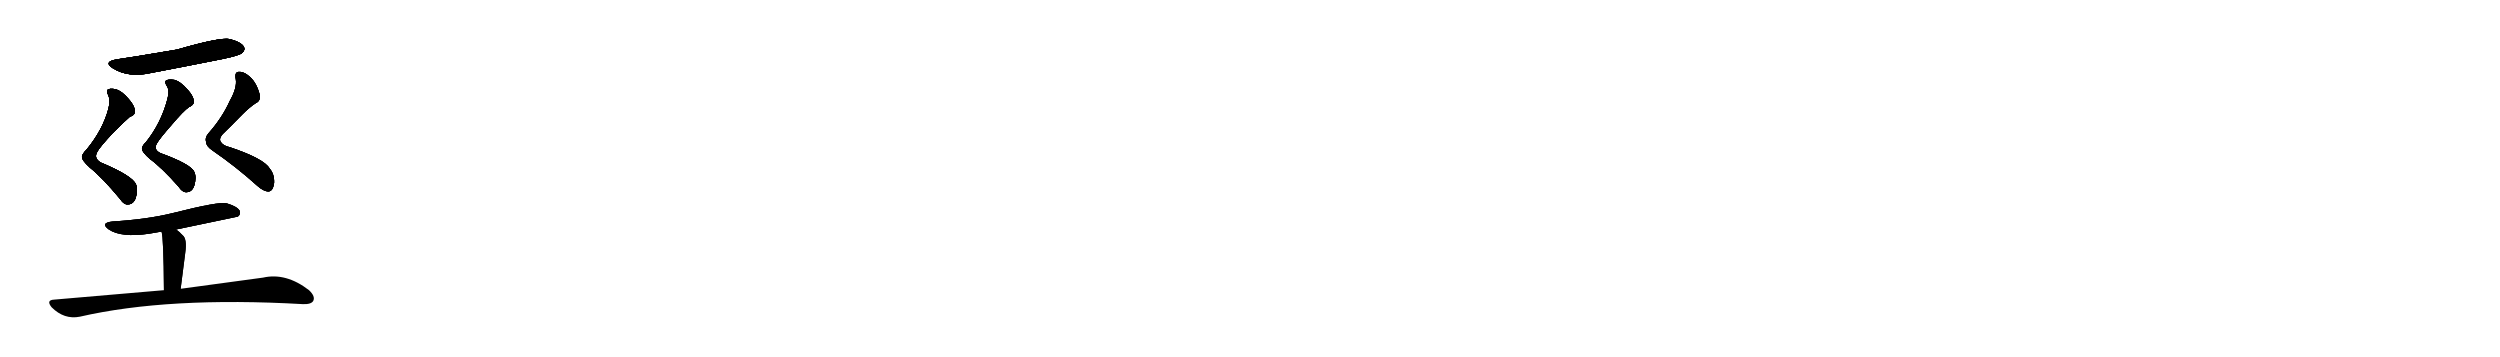 <svg version="1.1" viewBox="0 0 7168 1024" xmlns="http://www.w3.org/2000/svg">
  
  <g transform="scale(1, -1) translate(0, -900)" class="origin">
    <style type="text/css">
        .origin {display:none;}
        .hide {display:none;}
        .stroke {fill: #000000;}
        
.step1 {transform: translateX(1024px);}
.step2 {transform: translateX(2048px);}
.step3 {transform: translateX(3072px);}
.step4 {transform: translateX(4096px);}
.step5 {transform: translateX(5120px);}
.step6 {transform: translateX(6144px);}
.step7 {transform: translateX(7168px);}
.step8 {transform: translateX(8192px);}
.step9 {transform: translateX(9216px);}
.step10 {transform: translateX(10240px);}
.step11 {transform: translateX(11264px);}
.step12 {transform: translateX(12288px);}
.step13 {transform: translateX(13312px);}
.step14 {transform: translateX(14336px);}
.step15 {transform: translateX(15360px);}
.step16 {transform: translateX(16384px);}
.step17 {transform: translateX(17408px);}
.step18 {transform: translateX(18432px);}
.step19 {transform: translateX(19456px);}
.step20 {transform: translateX(20480px);}
.step21 {transform: translateX(21504px);}
.step22 {transform: translateX(22528px);}
.step23 {transform: translateX(23552px);}
.step24 {transform: translateX(24576px);}
.step25 {transform: translateX(25600px);}
.step26 {transform: translateX(26624px);}
.step27 {transform: translateX(27648px);}
.step28 {transform: translateX(28672px);}
.step29 {transform: translateX(29696px);}
    </style>

    <path d="M 336 730 Q 294 723 324 704 Q 369 676 434 691 Q 534 710 639 731 Q 687 741 694 748 Q 704 757 699 766 Q 692 779 659 788 Q 632 794 508 758 Q 367 734 336 730 Z" fill="lightgray"/>
    <path d="M 311 589 Q 295 528 248 471 Q 236 459 235 451 Q 234 441 257 420 Q 294 390 343 331 Q 356 312 367 314 Q 382 314 389 332 Q 396 356 390 371 Q 380 396 289 434 Q 268 446 279 465 Q 285 477 322 517 Q 359 554 372 565 Q 384 569 386 576 Q 390 592 369 616 Q 351 638 332 644 Q 314 648 308 642 Q 305 638 310 628 Q 317 613 311 589 Z" fill="lightgray"/>
    <path d="M 480 616 Q 462 547 418 492 Q 408 483 407 474 Q 407 464 430 444 Q 464 419 511 366 Q 524 347 536 349 Q 551 350 557 368 Q 564 392 557 407 Q 548 429 460 461 Q 439 471 450 489 Q 457 502 493 543 Q 527 583 542 593 Q 552 597 555 604 Q 559 620 537 644 Q 518 666 500 671 Q 481 674 475 668 Q 472 664 478 654 Q 487 641 480 616 Z" fill="lightgray"/>
    <path d="M 659 611 Q 637 562 597 517 Q 587 505 591 492 Q 592 480 610 468 Q 677 422 738 367 Q 756 351 770 351 Q 783 352 786 376 Q 787 401 773 417 Q 757 445 659 478 Q 640 482 633 493 Q 627 502 638 515 Q 657 533 694 571 Q 716 593 733 604 Q 749 611 744 631 Q 734 668 710 685 Q 697 695 684 694 Q 672 693 676 673 Q 680 648 659 611 Z" fill="lightgray"/>
    <path d="M 505 242 Q 679 278 682 279 Q 691 286 687 296 Q 680 308 650 317 Q 629 323 495 289 Q 422 271 323 265 Q 286 261 312 242 Q 348 218 428 230 Q 444 233 463 236 L 505 242 Z" fill="lightgray"/>
    <path d="M 518 72 Q 525 129 531 174 Q 537 216 523 226 Q 514 236 505 242 C 481 260 456 265 463 236 Q 469 221 470 68 C 470 38 514 42 518 72 Z" fill="lightgray"/>
    <path d="M 470 68 Q 323 55 156 41 Q 131 40 148 19 Q 184 -17 229 -8 Q 482 50 868 28 Q 892 27 898 37 Q 905 50 886 68 Q 820 119 754 104 Q 661 91 518 72 L 470 68 Z" fill="lightgray"/></g>
<g transform="scale(1, -1) translate(0, -900)">
    <style type="text/css">
        .origin {display:none;}
        .hide {display:none;}
        .stroke {fill: #000000;}
        
.step1 {transform: translateX(1024px);}
.step2 {transform: translateX(2048px);}
.step3 {transform: translateX(3072px);}
.step4 {transform: translateX(4096px);}
.step5 {transform: translateX(5120px);}
.step6 {transform: translateX(6144px);}
.step7 {transform: translateX(7168px);}
.step8 {transform: translateX(8192px);}
.step9 {transform: translateX(9216px);}
.step10 {transform: translateX(10240px);}
.step11 {transform: translateX(11264px);}
.step12 {transform: translateX(12288px);}
.step13 {transform: translateX(13312px);}
.step14 {transform: translateX(14336px);}
.step15 {transform: translateX(15360px);}
.step16 {transform: translateX(16384px);}
.step17 {transform: translateX(17408px);}
.step18 {transform: translateX(18432px);}
.step19 {transform: translateX(19456px);}
.step20 {transform: translateX(20480px);}
.step21 {transform: translateX(21504px);}
.step22 {transform: translateX(22528px);}
.step23 {transform: translateX(23552px);}
.step24 {transform: translateX(24576px);}
.step25 {transform: translateX(25600px);}
.step26 {transform: translateX(26624px);}
.step27 {transform: translateX(27648px);}
.step28 {transform: translateX(28672px);}
.step29 {transform: translateX(29696px);}
    </style>

    <path d="M 336 730 Q 294 723 324 704 Q 369 676 434 691 Q 534 710 639 731 Q 687 741 694 748 Q 704 757 699 766 Q 692 779 659 788 Q 632 794 508 758 Q 367 734 336 730 Z" fill="lightgray" class="stroke step0"/>
    <path d="M 311 589 Q 295 528 248 471 Q 236 459 235 451 Q 234 441 257 420 Q 294 390 343 331 Q 356 312 367 314 Q 382 314 389 332 Q 396 356 390 371 Q 380 396 289 434 Q 268 446 279 465 Q 285 477 322 517 Q 359 554 372 565 Q 384 569 386 576 Q 390 592 369 616 Q 351 638 332 644 Q 314 648 308 642 Q 305 638 310 628 Q 317 613 311 589 Z" fill="lightgray" class="hide"/>
    <path d="M 480 616 Q 462 547 418 492 Q 408 483 407 474 Q 407 464 430 444 Q 464 419 511 366 Q 524 347 536 349 Q 551 350 557 368 Q 564 392 557 407 Q 548 429 460 461 Q 439 471 450 489 Q 457 502 493 543 Q 527 583 542 593 Q 552 597 555 604 Q 559 620 537 644 Q 518 666 500 671 Q 481 674 475 668 Q 472 664 478 654 Q 487 641 480 616 Z" fill="lightgray" class="hide"/>
    <path d="M 659 611 Q 637 562 597 517 Q 587 505 591 492 Q 592 480 610 468 Q 677 422 738 367 Q 756 351 770 351 Q 783 352 786 376 Q 787 401 773 417 Q 757 445 659 478 Q 640 482 633 493 Q 627 502 638 515 Q 657 533 694 571 Q 716 593 733 604 Q 749 611 744 631 Q 734 668 710 685 Q 697 695 684 694 Q 672 693 676 673 Q 680 648 659 611 Z" fill="lightgray" class="hide"/>
    <path d="M 505 242 Q 679 278 682 279 Q 691 286 687 296 Q 680 308 650 317 Q 629 323 495 289 Q 422 271 323 265 Q 286 261 312 242 Q 348 218 428 230 Q 444 233 463 236 L 505 242 Z" fill="lightgray" class="hide"/>
    <path d="M 518 72 Q 525 129 531 174 Q 537 216 523 226 Q 514 236 505 242 C 481 260 456 265 463 236 Q 469 221 470 68 C 470 38 514 42 518 72 Z" fill="lightgray" class="hide"/>
    <path d="M 470 68 Q 323 55 156 41 Q 131 40 148 19 Q 184 -17 229 -8 Q 482 50 868 28 Q 892 27 898 37 Q 905 50 886 68 Q 820 119 754 104 Q 661 91 518 72 L 470 68 Z" fill="lightgray" class="hide"/></g><g transform="scale(1, -1) translate(0, -900)">
    <style type="text/css">
        .origin {display:none;}
        .hide {display:none;}
        .stroke {fill: #000000;}
        
.step1 {transform: translateX(1024px);}
.step2 {transform: translateX(2048px);}
.step3 {transform: translateX(3072px);}
.step4 {transform: translateX(4096px);}
.step5 {transform: translateX(5120px);}
.step6 {transform: translateX(6144px);}
.step7 {transform: translateX(7168px);}
.step8 {transform: translateX(8192px);}
.step9 {transform: translateX(9216px);}
.step10 {transform: translateX(10240px);}
.step11 {transform: translateX(11264px);}
.step12 {transform: translateX(12288px);}
.step13 {transform: translateX(13312px);}
.step14 {transform: translateX(14336px);}
.step15 {transform: translateX(15360px);}
.step16 {transform: translateX(16384px);}
.step17 {transform: translateX(17408px);}
.step18 {transform: translateX(18432px);}
.step19 {transform: translateX(19456px);}
.step20 {transform: translateX(20480px);}
.step21 {transform: translateX(21504px);}
.step22 {transform: translateX(22528px);}
.step23 {transform: translateX(23552px);}
.step24 {transform: translateX(24576px);}
.step25 {transform: translateX(25600px);}
.step26 {transform: translateX(26624px);}
.step27 {transform: translateX(27648px);}
.step28 {transform: translateX(28672px);}
.step29 {transform: translateX(29696px);}
    </style>

    <path d="M 336 730 Q 294 723 324 704 Q 369 676 434 691 Q 534 710 639 731 Q 687 741 694 748 Q 704 757 699 766 Q 692 779 659 788 Q 632 794 508 758 Q 367 734 336 730 Z" fill="lightgray" class="stroke step1"/>
    <path d="M 311 589 Q 295 528 248 471 Q 236 459 235 451 Q 234 441 257 420 Q 294 390 343 331 Q 356 312 367 314 Q 382 314 389 332 Q 396 356 390 371 Q 380 396 289 434 Q 268 446 279 465 Q 285 477 322 517 Q 359 554 372 565 Q 384 569 386 576 Q 390 592 369 616 Q 351 638 332 644 Q 314 648 308 642 Q 305 638 310 628 Q 317 613 311 589 Z" fill="lightgray" class="stroke step1"/>
    <path d="M 480 616 Q 462 547 418 492 Q 408 483 407 474 Q 407 464 430 444 Q 464 419 511 366 Q 524 347 536 349 Q 551 350 557 368 Q 564 392 557 407 Q 548 429 460 461 Q 439 471 450 489 Q 457 502 493 543 Q 527 583 542 593 Q 552 597 555 604 Q 559 620 537 644 Q 518 666 500 671 Q 481 674 475 668 Q 472 664 478 654 Q 487 641 480 616 Z" fill="lightgray" class="hide"/>
    <path d="M 659 611 Q 637 562 597 517 Q 587 505 591 492 Q 592 480 610 468 Q 677 422 738 367 Q 756 351 770 351 Q 783 352 786 376 Q 787 401 773 417 Q 757 445 659 478 Q 640 482 633 493 Q 627 502 638 515 Q 657 533 694 571 Q 716 593 733 604 Q 749 611 744 631 Q 734 668 710 685 Q 697 695 684 694 Q 672 693 676 673 Q 680 648 659 611 Z" fill="lightgray" class="hide"/>
    <path d="M 505 242 Q 679 278 682 279 Q 691 286 687 296 Q 680 308 650 317 Q 629 323 495 289 Q 422 271 323 265 Q 286 261 312 242 Q 348 218 428 230 Q 444 233 463 236 L 505 242 Z" fill="lightgray" class="hide"/>
    <path d="M 518 72 Q 525 129 531 174 Q 537 216 523 226 Q 514 236 505 242 C 481 260 456 265 463 236 Q 469 221 470 68 C 470 38 514 42 518 72 Z" fill="lightgray" class="hide"/>
    <path d="M 470 68 Q 323 55 156 41 Q 131 40 148 19 Q 184 -17 229 -8 Q 482 50 868 28 Q 892 27 898 37 Q 905 50 886 68 Q 820 119 754 104 Q 661 91 518 72 L 470 68 Z" fill="lightgray" class="hide"/></g><g transform="scale(1, -1) translate(0, -900)">
    <style type="text/css">
        .origin {display:none;}
        .hide {display:none;}
        .stroke {fill: #000000;}
        
.step1 {transform: translateX(1024px);}
.step2 {transform: translateX(2048px);}
.step3 {transform: translateX(3072px);}
.step4 {transform: translateX(4096px);}
.step5 {transform: translateX(5120px);}
.step6 {transform: translateX(6144px);}
.step7 {transform: translateX(7168px);}
.step8 {transform: translateX(8192px);}
.step9 {transform: translateX(9216px);}
.step10 {transform: translateX(10240px);}
.step11 {transform: translateX(11264px);}
.step12 {transform: translateX(12288px);}
.step13 {transform: translateX(13312px);}
.step14 {transform: translateX(14336px);}
.step15 {transform: translateX(15360px);}
.step16 {transform: translateX(16384px);}
.step17 {transform: translateX(17408px);}
.step18 {transform: translateX(18432px);}
.step19 {transform: translateX(19456px);}
.step20 {transform: translateX(20480px);}
.step21 {transform: translateX(21504px);}
.step22 {transform: translateX(22528px);}
.step23 {transform: translateX(23552px);}
.step24 {transform: translateX(24576px);}
.step25 {transform: translateX(25600px);}
.step26 {transform: translateX(26624px);}
.step27 {transform: translateX(27648px);}
.step28 {transform: translateX(28672px);}
.step29 {transform: translateX(29696px);}
    </style>

    <path d="M 336 730 Q 294 723 324 704 Q 369 676 434 691 Q 534 710 639 731 Q 687 741 694 748 Q 704 757 699 766 Q 692 779 659 788 Q 632 794 508 758 Q 367 734 336 730 Z" fill="lightgray" class="stroke step2"/>
    <path d="M 311 589 Q 295 528 248 471 Q 236 459 235 451 Q 234 441 257 420 Q 294 390 343 331 Q 356 312 367 314 Q 382 314 389 332 Q 396 356 390 371 Q 380 396 289 434 Q 268 446 279 465 Q 285 477 322 517 Q 359 554 372 565 Q 384 569 386 576 Q 390 592 369 616 Q 351 638 332 644 Q 314 648 308 642 Q 305 638 310 628 Q 317 613 311 589 Z" fill="lightgray" class="stroke step2"/>
    <path d="M 480 616 Q 462 547 418 492 Q 408 483 407 474 Q 407 464 430 444 Q 464 419 511 366 Q 524 347 536 349 Q 551 350 557 368 Q 564 392 557 407 Q 548 429 460 461 Q 439 471 450 489 Q 457 502 493 543 Q 527 583 542 593 Q 552 597 555 604 Q 559 620 537 644 Q 518 666 500 671 Q 481 674 475 668 Q 472 664 478 654 Q 487 641 480 616 Z" fill="lightgray" class="stroke step2"/>
    <path d="M 659 611 Q 637 562 597 517 Q 587 505 591 492 Q 592 480 610 468 Q 677 422 738 367 Q 756 351 770 351 Q 783 352 786 376 Q 787 401 773 417 Q 757 445 659 478 Q 640 482 633 493 Q 627 502 638 515 Q 657 533 694 571 Q 716 593 733 604 Q 749 611 744 631 Q 734 668 710 685 Q 697 695 684 694 Q 672 693 676 673 Q 680 648 659 611 Z" fill="lightgray" class="hide"/>
    <path d="M 505 242 Q 679 278 682 279 Q 691 286 687 296 Q 680 308 650 317 Q 629 323 495 289 Q 422 271 323 265 Q 286 261 312 242 Q 348 218 428 230 Q 444 233 463 236 L 505 242 Z" fill="lightgray" class="hide"/>
    <path d="M 518 72 Q 525 129 531 174 Q 537 216 523 226 Q 514 236 505 242 C 481 260 456 265 463 236 Q 469 221 470 68 C 470 38 514 42 518 72 Z" fill="lightgray" class="hide"/>
    <path d="M 470 68 Q 323 55 156 41 Q 131 40 148 19 Q 184 -17 229 -8 Q 482 50 868 28 Q 892 27 898 37 Q 905 50 886 68 Q 820 119 754 104 Q 661 91 518 72 L 470 68 Z" fill="lightgray" class="hide"/></g><g transform="scale(1, -1) translate(0, -900)">
    <style type="text/css">
        .origin {display:none;}
        .hide {display:none;}
        .stroke {fill: #000000;}
        
.step1 {transform: translateX(1024px);}
.step2 {transform: translateX(2048px);}
.step3 {transform: translateX(3072px);}
.step4 {transform: translateX(4096px);}
.step5 {transform: translateX(5120px);}
.step6 {transform: translateX(6144px);}
.step7 {transform: translateX(7168px);}
.step8 {transform: translateX(8192px);}
.step9 {transform: translateX(9216px);}
.step10 {transform: translateX(10240px);}
.step11 {transform: translateX(11264px);}
.step12 {transform: translateX(12288px);}
.step13 {transform: translateX(13312px);}
.step14 {transform: translateX(14336px);}
.step15 {transform: translateX(15360px);}
.step16 {transform: translateX(16384px);}
.step17 {transform: translateX(17408px);}
.step18 {transform: translateX(18432px);}
.step19 {transform: translateX(19456px);}
.step20 {transform: translateX(20480px);}
.step21 {transform: translateX(21504px);}
.step22 {transform: translateX(22528px);}
.step23 {transform: translateX(23552px);}
.step24 {transform: translateX(24576px);}
.step25 {transform: translateX(25600px);}
.step26 {transform: translateX(26624px);}
.step27 {transform: translateX(27648px);}
.step28 {transform: translateX(28672px);}
.step29 {transform: translateX(29696px);}
    </style>

    <path d="M 336 730 Q 294 723 324 704 Q 369 676 434 691 Q 534 710 639 731 Q 687 741 694 748 Q 704 757 699 766 Q 692 779 659 788 Q 632 794 508 758 Q 367 734 336 730 Z" fill="lightgray" class="stroke step3"/>
    <path d="M 311 589 Q 295 528 248 471 Q 236 459 235 451 Q 234 441 257 420 Q 294 390 343 331 Q 356 312 367 314 Q 382 314 389 332 Q 396 356 390 371 Q 380 396 289 434 Q 268 446 279 465 Q 285 477 322 517 Q 359 554 372 565 Q 384 569 386 576 Q 390 592 369 616 Q 351 638 332 644 Q 314 648 308 642 Q 305 638 310 628 Q 317 613 311 589 Z" fill="lightgray" class="stroke step3"/>
    <path d="M 480 616 Q 462 547 418 492 Q 408 483 407 474 Q 407 464 430 444 Q 464 419 511 366 Q 524 347 536 349 Q 551 350 557 368 Q 564 392 557 407 Q 548 429 460 461 Q 439 471 450 489 Q 457 502 493 543 Q 527 583 542 593 Q 552 597 555 604 Q 559 620 537 644 Q 518 666 500 671 Q 481 674 475 668 Q 472 664 478 654 Q 487 641 480 616 Z" fill="lightgray" class="stroke step3"/>
    <path d="M 659 611 Q 637 562 597 517 Q 587 505 591 492 Q 592 480 610 468 Q 677 422 738 367 Q 756 351 770 351 Q 783 352 786 376 Q 787 401 773 417 Q 757 445 659 478 Q 640 482 633 493 Q 627 502 638 515 Q 657 533 694 571 Q 716 593 733 604 Q 749 611 744 631 Q 734 668 710 685 Q 697 695 684 694 Q 672 693 676 673 Q 680 648 659 611 Z" fill="lightgray" class="stroke step3"/>
    <path d="M 505 242 Q 679 278 682 279 Q 691 286 687 296 Q 680 308 650 317 Q 629 323 495 289 Q 422 271 323 265 Q 286 261 312 242 Q 348 218 428 230 Q 444 233 463 236 L 505 242 Z" fill="lightgray" class="hide"/>
    <path d="M 518 72 Q 525 129 531 174 Q 537 216 523 226 Q 514 236 505 242 C 481 260 456 265 463 236 Q 469 221 470 68 C 470 38 514 42 518 72 Z" fill="lightgray" class="hide"/>
    <path d="M 470 68 Q 323 55 156 41 Q 131 40 148 19 Q 184 -17 229 -8 Q 482 50 868 28 Q 892 27 898 37 Q 905 50 886 68 Q 820 119 754 104 Q 661 91 518 72 L 470 68 Z" fill="lightgray" class="hide"/></g><g transform="scale(1, -1) translate(0, -900)">
    <style type="text/css">
        .origin {display:none;}
        .hide {display:none;}
        .stroke {fill: #000000;}
        
.step1 {transform: translateX(1024px);}
.step2 {transform: translateX(2048px);}
.step3 {transform: translateX(3072px);}
.step4 {transform: translateX(4096px);}
.step5 {transform: translateX(5120px);}
.step6 {transform: translateX(6144px);}
.step7 {transform: translateX(7168px);}
.step8 {transform: translateX(8192px);}
.step9 {transform: translateX(9216px);}
.step10 {transform: translateX(10240px);}
.step11 {transform: translateX(11264px);}
.step12 {transform: translateX(12288px);}
.step13 {transform: translateX(13312px);}
.step14 {transform: translateX(14336px);}
.step15 {transform: translateX(15360px);}
.step16 {transform: translateX(16384px);}
.step17 {transform: translateX(17408px);}
.step18 {transform: translateX(18432px);}
.step19 {transform: translateX(19456px);}
.step20 {transform: translateX(20480px);}
.step21 {transform: translateX(21504px);}
.step22 {transform: translateX(22528px);}
.step23 {transform: translateX(23552px);}
.step24 {transform: translateX(24576px);}
.step25 {transform: translateX(25600px);}
.step26 {transform: translateX(26624px);}
.step27 {transform: translateX(27648px);}
.step28 {transform: translateX(28672px);}
.step29 {transform: translateX(29696px);}
    </style>

    <path d="M 336 730 Q 294 723 324 704 Q 369 676 434 691 Q 534 710 639 731 Q 687 741 694 748 Q 704 757 699 766 Q 692 779 659 788 Q 632 794 508 758 Q 367 734 336 730 Z" fill="lightgray" class="stroke step4"/>
    <path d="M 311 589 Q 295 528 248 471 Q 236 459 235 451 Q 234 441 257 420 Q 294 390 343 331 Q 356 312 367 314 Q 382 314 389 332 Q 396 356 390 371 Q 380 396 289 434 Q 268 446 279 465 Q 285 477 322 517 Q 359 554 372 565 Q 384 569 386 576 Q 390 592 369 616 Q 351 638 332 644 Q 314 648 308 642 Q 305 638 310 628 Q 317 613 311 589 Z" fill="lightgray" class="stroke step4"/>
    <path d="M 480 616 Q 462 547 418 492 Q 408 483 407 474 Q 407 464 430 444 Q 464 419 511 366 Q 524 347 536 349 Q 551 350 557 368 Q 564 392 557 407 Q 548 429 460 461 Q 439 471 450 489 Q 457 502 493 543 Q 527 583 542 593 Q 552 597 555 604 Q 559 620 537 644 Q 518 666 500 671 Q 481 674 475 668 Q 472 664 478 654 Q 487 641 480 616 Z" fill="lightgray" class="stroke step4"/>
    <path d="M 659 611 Q 637 562 597 517 Q 587 505 591 492 Q 592 480 610 468 Q 677 422 738 367 Q 756 351 770 351 Q 783 352 786 376 Q 787 401 773 417 Q 757 445 659 478 Q 640 482 633 493 Q 627 502 638 515 Q 657 533 694 571 Q 716 593 733 604 Q 749 611 744 631 Q 734 668 710 685 Q 697 695 684 694 Q 672 693 676 673 Q 680 648 659 611 Z" fill="lightgray" class="stroke step4"/>
    <path d="M 505 242 Q 679 278 682 279 Q 691 286 687 296 Q 680 308 650 317 Q 629 323 495 289 Q 422 271 323 265 Q 286 261 312 242 Q 348 218 428 230 Q 444 233 463 236 L 505 242 Z" fill="lightgray" class="stroke step4"/>
    <path d="M 518 72 Q 525 129 531 174 Q 537 216 523 226 Q 514 236 505 242 C 481 260 456 265 463 236 Q 469 221 470 68 C 470 38 514 42 518 72 Z" fill="lightgray" class="hide"/>
    <path d="M 470 68 Q 323 55 156 41 Q 131 40 148 19 Q 184 -17 229 -8 Q 482 50 868 28 Q 892 27 898 37 Q 905 50 886 68 Q 820 119 754 104 Q 661 91 518 72 L 470 68 Z" fill="lightgray" class="hide"/></g><g transform="scale(1, -1) translate(0, -900)">
    <style type="text/css">
        .origin {display:none;}
        .hide {display:none;}
        .stroke {fill: #000000;}
        
.step1 {transform: translateX(1024px);}
.step2 {transform: translateX(2048px);}
.step3 {transform: translateX(3072px);}
.step4 {transform: translateX(4096px);}
.step5 {transform: translateX(5120px);}
.step6 {transform: translateX(6144px);}
.step7 {transform: translateX(7168px);}
.step8 {transform: translateX(8192px);}
.step9 {transform: translateX(9216px);}
.step10 {transform: translateX(10240px);}
.step11 {transform: translateX(11264px);}
.step12 {transform: translateX(12288px);}
.step13 {transform: translateX(13312px);}
.step14 {transform: translateX(14336px);}
.step15 {transform: translateX(15360px);}
.step16 {transform: translateX(16384px);}
.step17 {transform: translateX(17408px);}
.step18 {transform: translateX(18432px);}
.step19 {transform: translateX(19456px);}
.step20 {transform: translateX(20480px);}
.step21 {transform: translateX(21504px);}
.step22 {transform: translateX(22528px);}
.step23 {transform: translateX(23552px);}
.step24 {transform: translateX(24576px);}
.step25 {transform: translateX(25600px);}
.step26 {transform: translateX(26624px);}
.step27 {transform: translateX(27648px);}
.step28 {transform: translateX(28672px);}
.step29 {transform: translateX(29696px);}
    </style>

    <path d="M 336 730 Q 294 723 324 704 Q 369 676 434 691 Q 534 710 639 731 Q 687 741 694 748 Q 704 757 699 766 Q 692 779 659 788 Q 632 794 508 758 Q 367 734 336 730 Z" fill="lightgray" class="stroke step5"/>
    <path d="M 311 589 Q 295 528 248 471 Q 236 459 235 451 Q 234 441 257 420 Q 294 390 343 331 Q 356 312 367 314 Q 382 314 389 332 Q 396 356 390 371 Q 380 396 289 434 Q 268 446 279 465 Q 285 477 322 517 Q 359 554 372 565 Q 384 569 386 576 Q 390 592 369 616 Q 351 638 332 644 Q 314 648 308 642 Q 305 638 310 628 Q 317 613 311 589 Z" fill="lightgray" class="stroke step5"/>
    <path d="M 480 616 Q 462 547 418 492 Q 408 483 407 474 Q 407 464 430 444 Q 464 419 511 366 Q 524 347 536 349 Q 551 350 557 368 Q 564 392 557 407 Q 548 429 460 461 Q 439 471 450 489 Q 457 502 493 543 Q 527 583 542 593 Q 552 597 555 604 Q 559 620 537 644 Q 518 666 500 671 Q 481 674 475 668 Q 472 664 478 654 Q 487 641 480 616 Z" fill="lightgray" class="stroke step5"/>
    <path d="M 659 611 Q 637 562 597 517 Q 587 505 591 492 Q 592 480 610 468 Q 677 422 738 367 Q 756 351 770 351 Q 783 352 786 376 Q 787 401 773 417 Q 757 445 659 478 Q 640 482 633 493 Q 627 502 638 515 Q 657 533 694 571 Q 716 593 733 604 Q 749 611 744 631 Q 734 668 710 685 Q 697 695 684 694 Q 672 693 676 673 Q 680 648 659 611 Z" fill="lightgray" class="stroke step5"/>
    <path d="M 505 242 Q 679 278 682 279 Q 691 286 687 296 Q 680 308 650 317 Q 629 323 495 289 Q 422 271 323 265 Q 286 261 312 242 Q 348 218 428 230 Q 444 233 463 236 L 505 242 Z" fill="lightgray" class="stroke step5"/>
    <path d="M 518 72 Q 525 129 531 174 Q 537 216 523 226 Q 514 236 505 242 C 481 260 456 265 463 236 Q 469 221 470 68 C 470 38 514 42 518 72 Z" fill="lightgray" class="stroke step5"/>
    <path d="M 470 68 Q 323 55 156 41 Q 131 40 148 19 Q 184 -17 229 -8 Q 482 50 868 28 Q 892 27 898 37 Q 905 50 886 68 Q 820 119 754 104 Q 661 91 518 72 L 470 68 Z" fill="lightgray" class="hide"/></g><g transform="scale(1, -1) translate(0, -900)">
    <style type="text/css">
        .origin {display:none;}
        .hide {display:none;}
        .stroke {fill: #000000;}
        
.step1 {transform: translateX(1024px);}
.step2 {transform: translateX(2048px);}
.step3 {transform: translateX(3072px);}
.step4 {transform: translateX(4096px);}
.step5 {transform: translateX(5120px);}
.step6 {transform: translateX(6144px);}
.step7 {transform: translateX(7168px);}
.step8 {transform: translateX(8192px);}
.step9 {transform: translateX(9216px);}
.step10 {transform: translateX(10240px);}
.step11 {transform: translateX(11264px);}
.step12 {transform: translateX(12288px);}
.step13 {transform: translateX(13312px);}
.step14 {transform: translateX(14336px);}
.step15 {transform: translateX(15360px);}
.step16 {transform: translateX(16384px);}
.step17 {transform: translateX(17408px);}
.step18 {transform: translateX(18432px);}
.step19 {transform: translateX(19456px);}
.step20 {transform: translateX(20480px);}
.step21 {transform: translateX(21504px);}
.step22 {transform: translateX(22528px);}
.step23 {transform: translateX(23552px);}
.step24 {transform: translateX(24576px);}
.step25 {transform: translateX(25600px);}
.step26 {transform: translateX(26624px);}
.step27 {transform: translateX(27648px);}
.step28 {transform: translateX(28672px);}
.step29 {transform: translateX(29696px);}
    </style>

    <path d="M 336 730 Q 294 723 324 704 Q 369 676 434 691 Q 534 710 639 731 Q 687 741 694 748 Q 704 757 699 766 Q 692 779 659 788 Q 632 794 508 758 Q 367 734 336 730 Z" fill="lightgray" class="stroke step6"/>
    <path d="M 311 589 Q 295 528 248 471 Q 236 459 235 451 Q 234 441 257 420 Q 294 390 343 331 Q 356 312 367 314 Q 382 314 389 332 Q 396 356 390 371 Q 380 396 289 434 Q 268 446 279 465 Q 285 477 322 517 Q 359 554 372 565 Q 384 569 386 576 Q 390 592 369 616 Q 351 638 332 644 Q 314 648 308 642 Q 305 638 310 628 Q 317 613 311 589 Z" fill="lightgray" class="stroke step6"/>
    <path d="M 480 616 Q 462 547 418 492 Q 408 483 407 474 Q 407 464 430 444 Q 464 419 511 366 Q 524 347 536 349 Q 551 350 557 368 Q 564 392 557 407 Q 548 429 460 461 Q 439 471 450 489 Q 457 502 493 543 Q 527 583 542 593 Q 552 597 555 604 Q 559 620 537 644 Q 518 666 500 671 Q 481 674 475 668 Q 472 664 478 654 Q 487 641 480 616 Z" fill="lightgray" class="stroke step6"/>
    <path d="M 659 611 Q 637 562 597 517 Q 587 505 591 492 Q 592 480 610 468 Q 677 422 738 367 Q 756 351 770 351 Q 783 352 786 376 Q 787 401 773 417 Q 757 445 659 478 Q 640 482 633 493 Q 627 502 638 515 Q 657 533 694 571 Q 716 593 733 604 Q 749 611 744 631 Q 734 668 710 685 Q 697 695 684 694 Q 672 693 676 673 Q 680 648 659 611 Z" fill="lightgray" class="stroke step6"/>
    <path d="M 505 242 Q 679 278 682 279 Q 691 286 687 296 Q 680 308 650 317 Q 629 323 495 289 Q 422 271 323 265 Q 286 261 312 242 Q 348 218 428 230 Q 444 233 463 236 L 505 242 Z" fill="lightgray" class="stroke step6"/>
    <path d="M 518 72 Q 525 129 531 174 Q 537 216 523 226 Q 514 236 505 242 C 481 260 456 265 463 236 Q 469 221 470 68 C 470 38 514 42 518 72 Z" fill="lightgray" class="stroke step6"/>
    <path d="M 470 68 Q 323 55 156 41 Q 131 40 148 19 Q 184 -17 229 -8 Q 482 50 868 28 Q 892 27 898 37 Q 905 50 886 68 Q 820 119 754 104 Q 661 91 518 72 L 470 68 Z" fill="lightgray" class="stroke step6"/></g></svg>